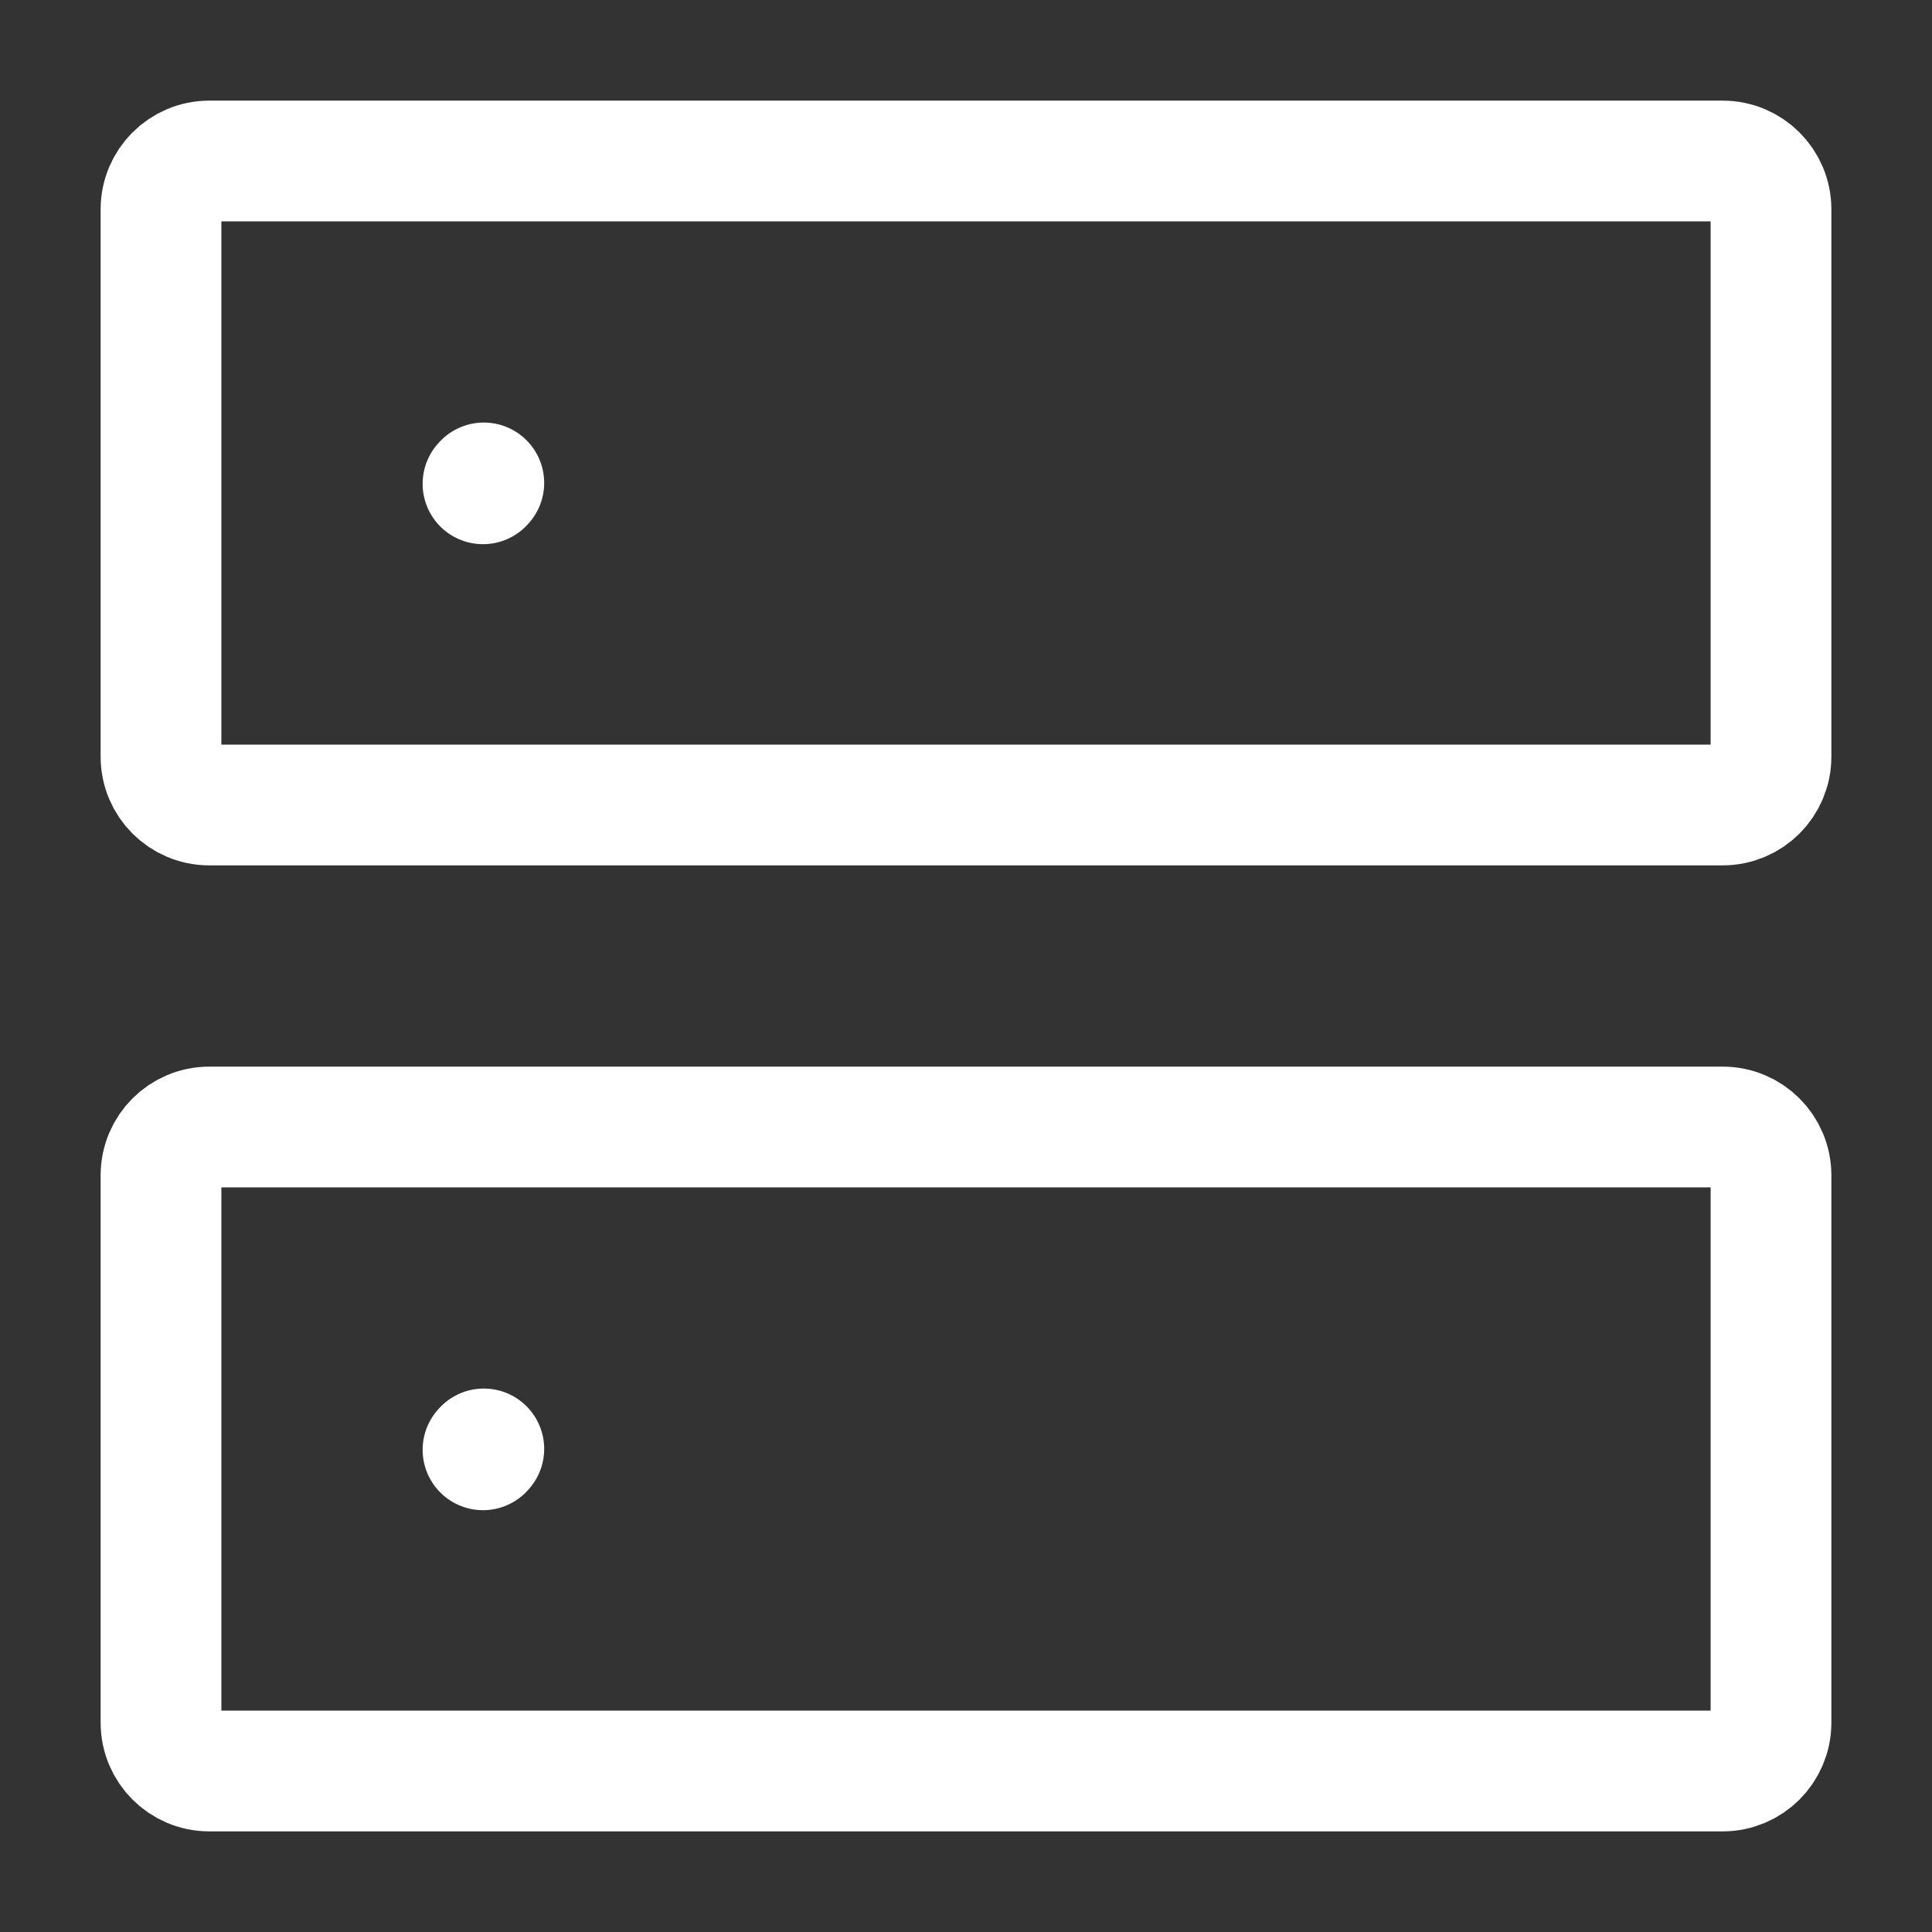 <svg width="24px"
     height="24px"
     stroke-width="1.5"
     viewBox="0 0 24 24"
     fill="none"
     xmlns="http://www.w3.org/2000/svg"
     color="#000000">
    <rect x="0" y="0" width="24" height="24" fill="#333333" stroke="none"/>
    <path d="M6 18.01L6.01 17.999"
          stroke="#fff"
          stroke-width="1.5"
          stroke-linecap="round"
          stroke-linejoin="round" />
    <path d="M6 6.01L6.01 5.999"
          stroke="#fff"
          stroke-width="1.5"
          stroke-linecap="round"
          stroke-linejoin="round"/>
    <path d="M2 9.4V2.6C2 2.269 2.269 2 2.6 2H21.4C21.731 2 22 2.269 22 2.6V9.4C22 9.731 21.731 10 21.4 10H2.6C2.269 10 2 9.731 2 9.4Z"
          stroke="#fff"
          stroke-width="1.5" />
    <path d="M2 21.4V14.6C2 14.269 2.269 14 2.6 14H21.4C21.731 14 22 14.269 22 14.6V21.4C22 21.731 21.731 22 21.4 22H2.6C2.269 22 2 21.731 2 21.4Z"
          stroke="#fff"
          stroke-width="1.5" />
</svg>